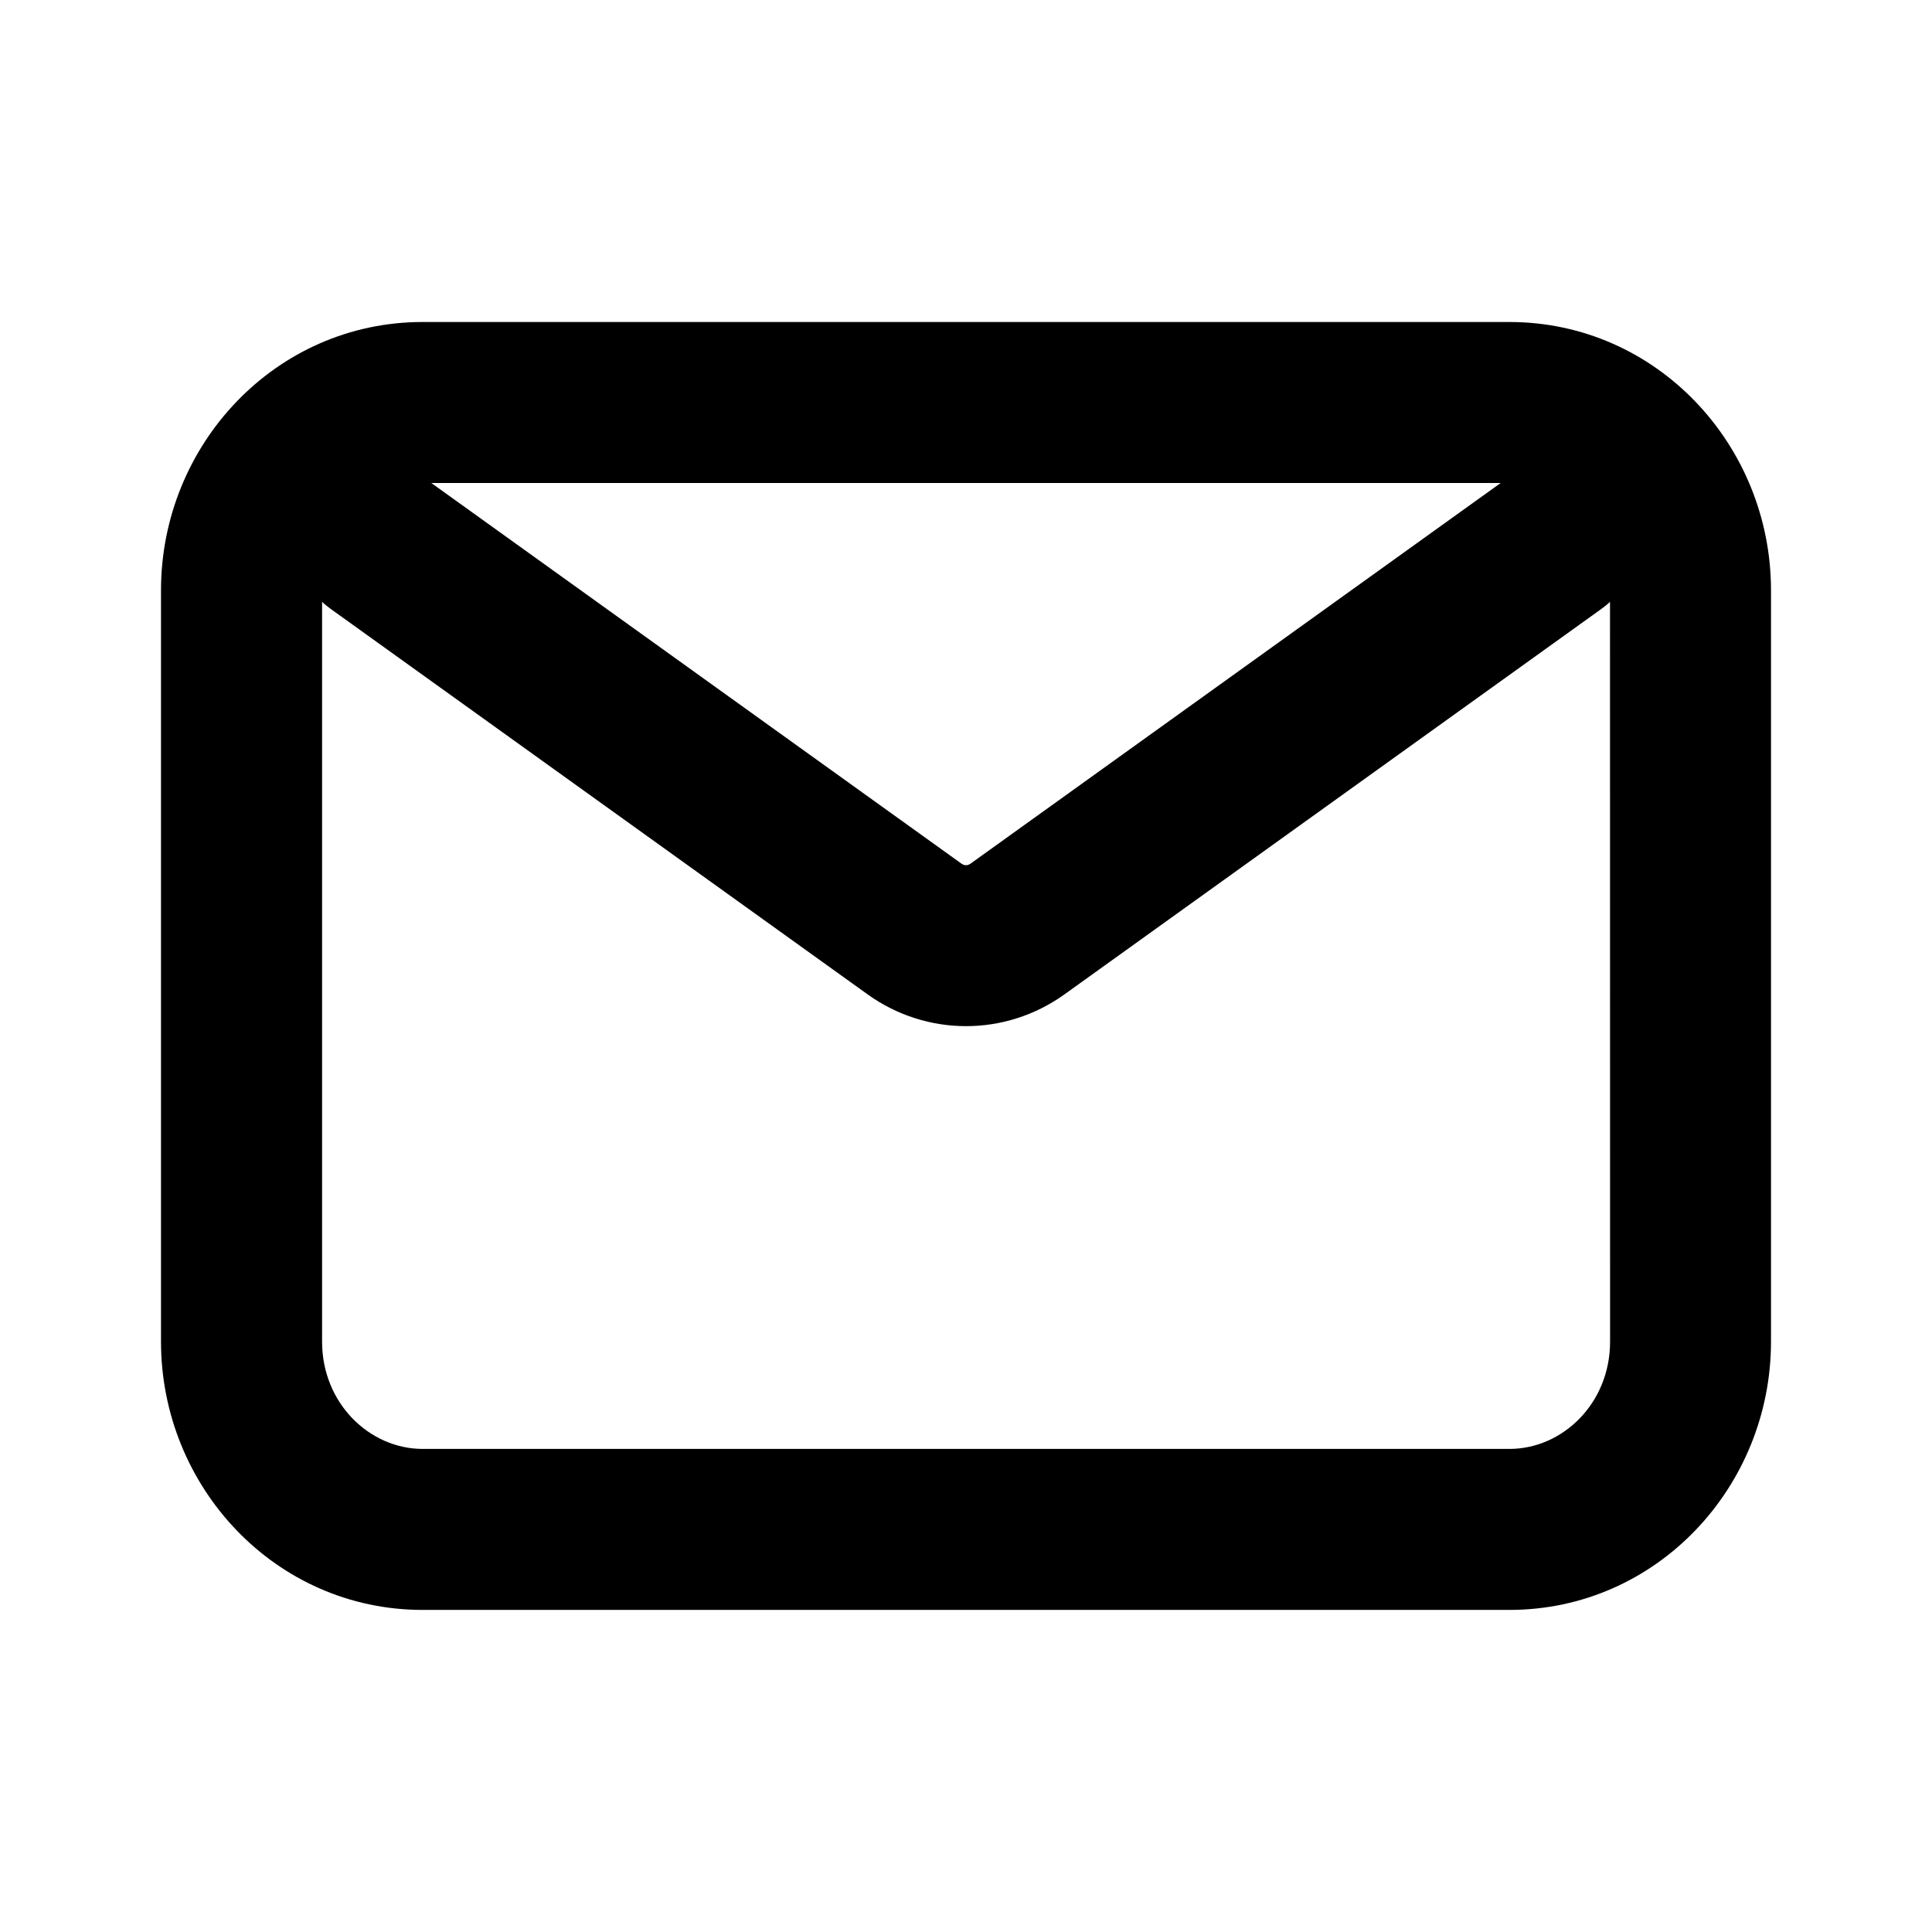 <svg fill="none" height="24" viewBox="0 0 24 24" width="24" xmlns="http://www.w3.org/2000/svg"><path clip-rule="evenodd" d="m2 7.333c0-1.806 1.421-3.333 3.25-3.333h13.5c1.829 0 3.25 1.527 3.25 3.333v9.333c0 1.806-1.421 3.333-3.25 3.333h-13.5c-1.829 0-3.25-1.527-3.25-3.333zm3.358-1.333 6.585 4.728c.021.015.04.02.057.02s.036-.005.057-.02l6.585-4.728zm14.642 1.476c-.032.031-.067.059-.104.086l-6.672 4.79c-.734.527-1.713.527-2.447 0l-6.672-4.79c-.037-.027-.072-.055-.104-.086v9.19c0 .771.594 1.333 1.25 1.333h13.5c.656 0 1.25-.562 1.25-1.333z" fill="currentColor" fill-rule="evenodd"/></svg>